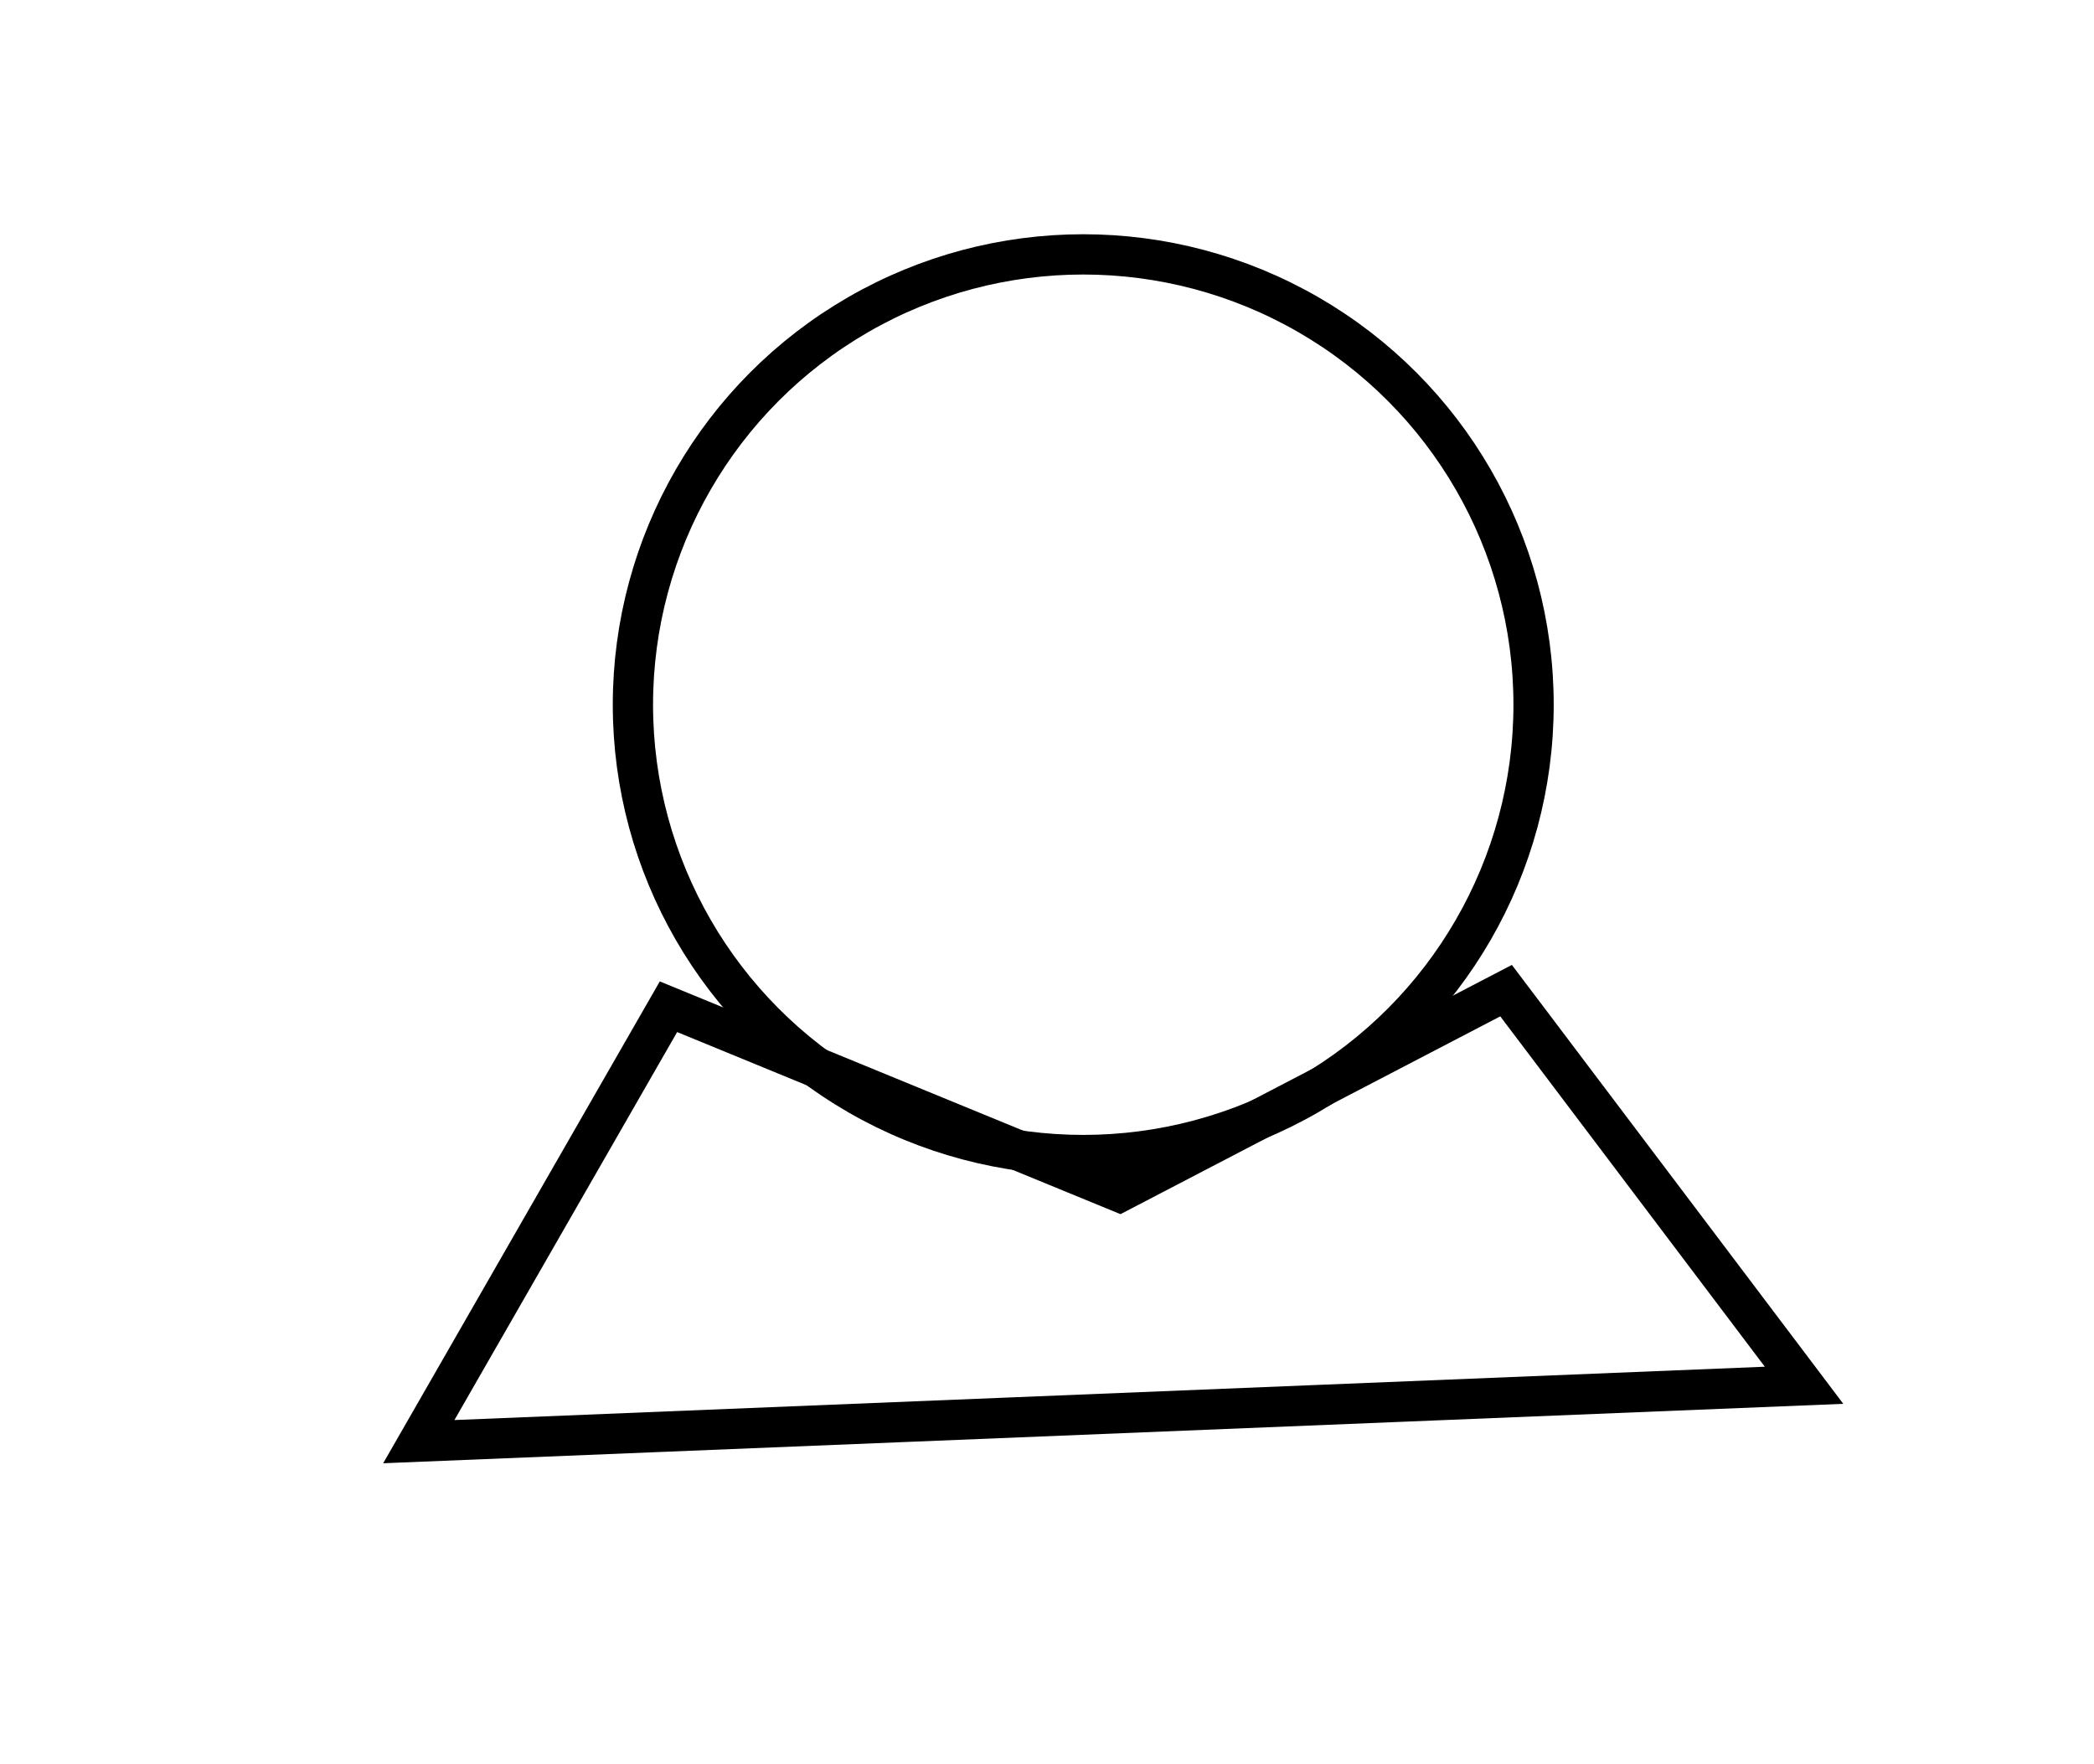 <?xml version="1.0" encoding="utf-8" ?>
<svg baseProfile="full" height="219" version="1.1" width="260" xmlns="http://www.w3.org/2000/svg" xmlns:ev="http://www.w3.org/2001/xml-events" xmlns:xlink="http://www.w3.org/1999/xlink"><defs /><rect fill="white" height="219" width="260" x="0" y="0" /><path d="M 224,172 L 187,123 L 139,148 L 83,125 L 52,179 Z" fill="none" stroke="black" stroke-width="5" /><circle cx="134.5" cy="87.5" fill="none" r="55.915" stroke="black" stroke-width="5" /></svg>
